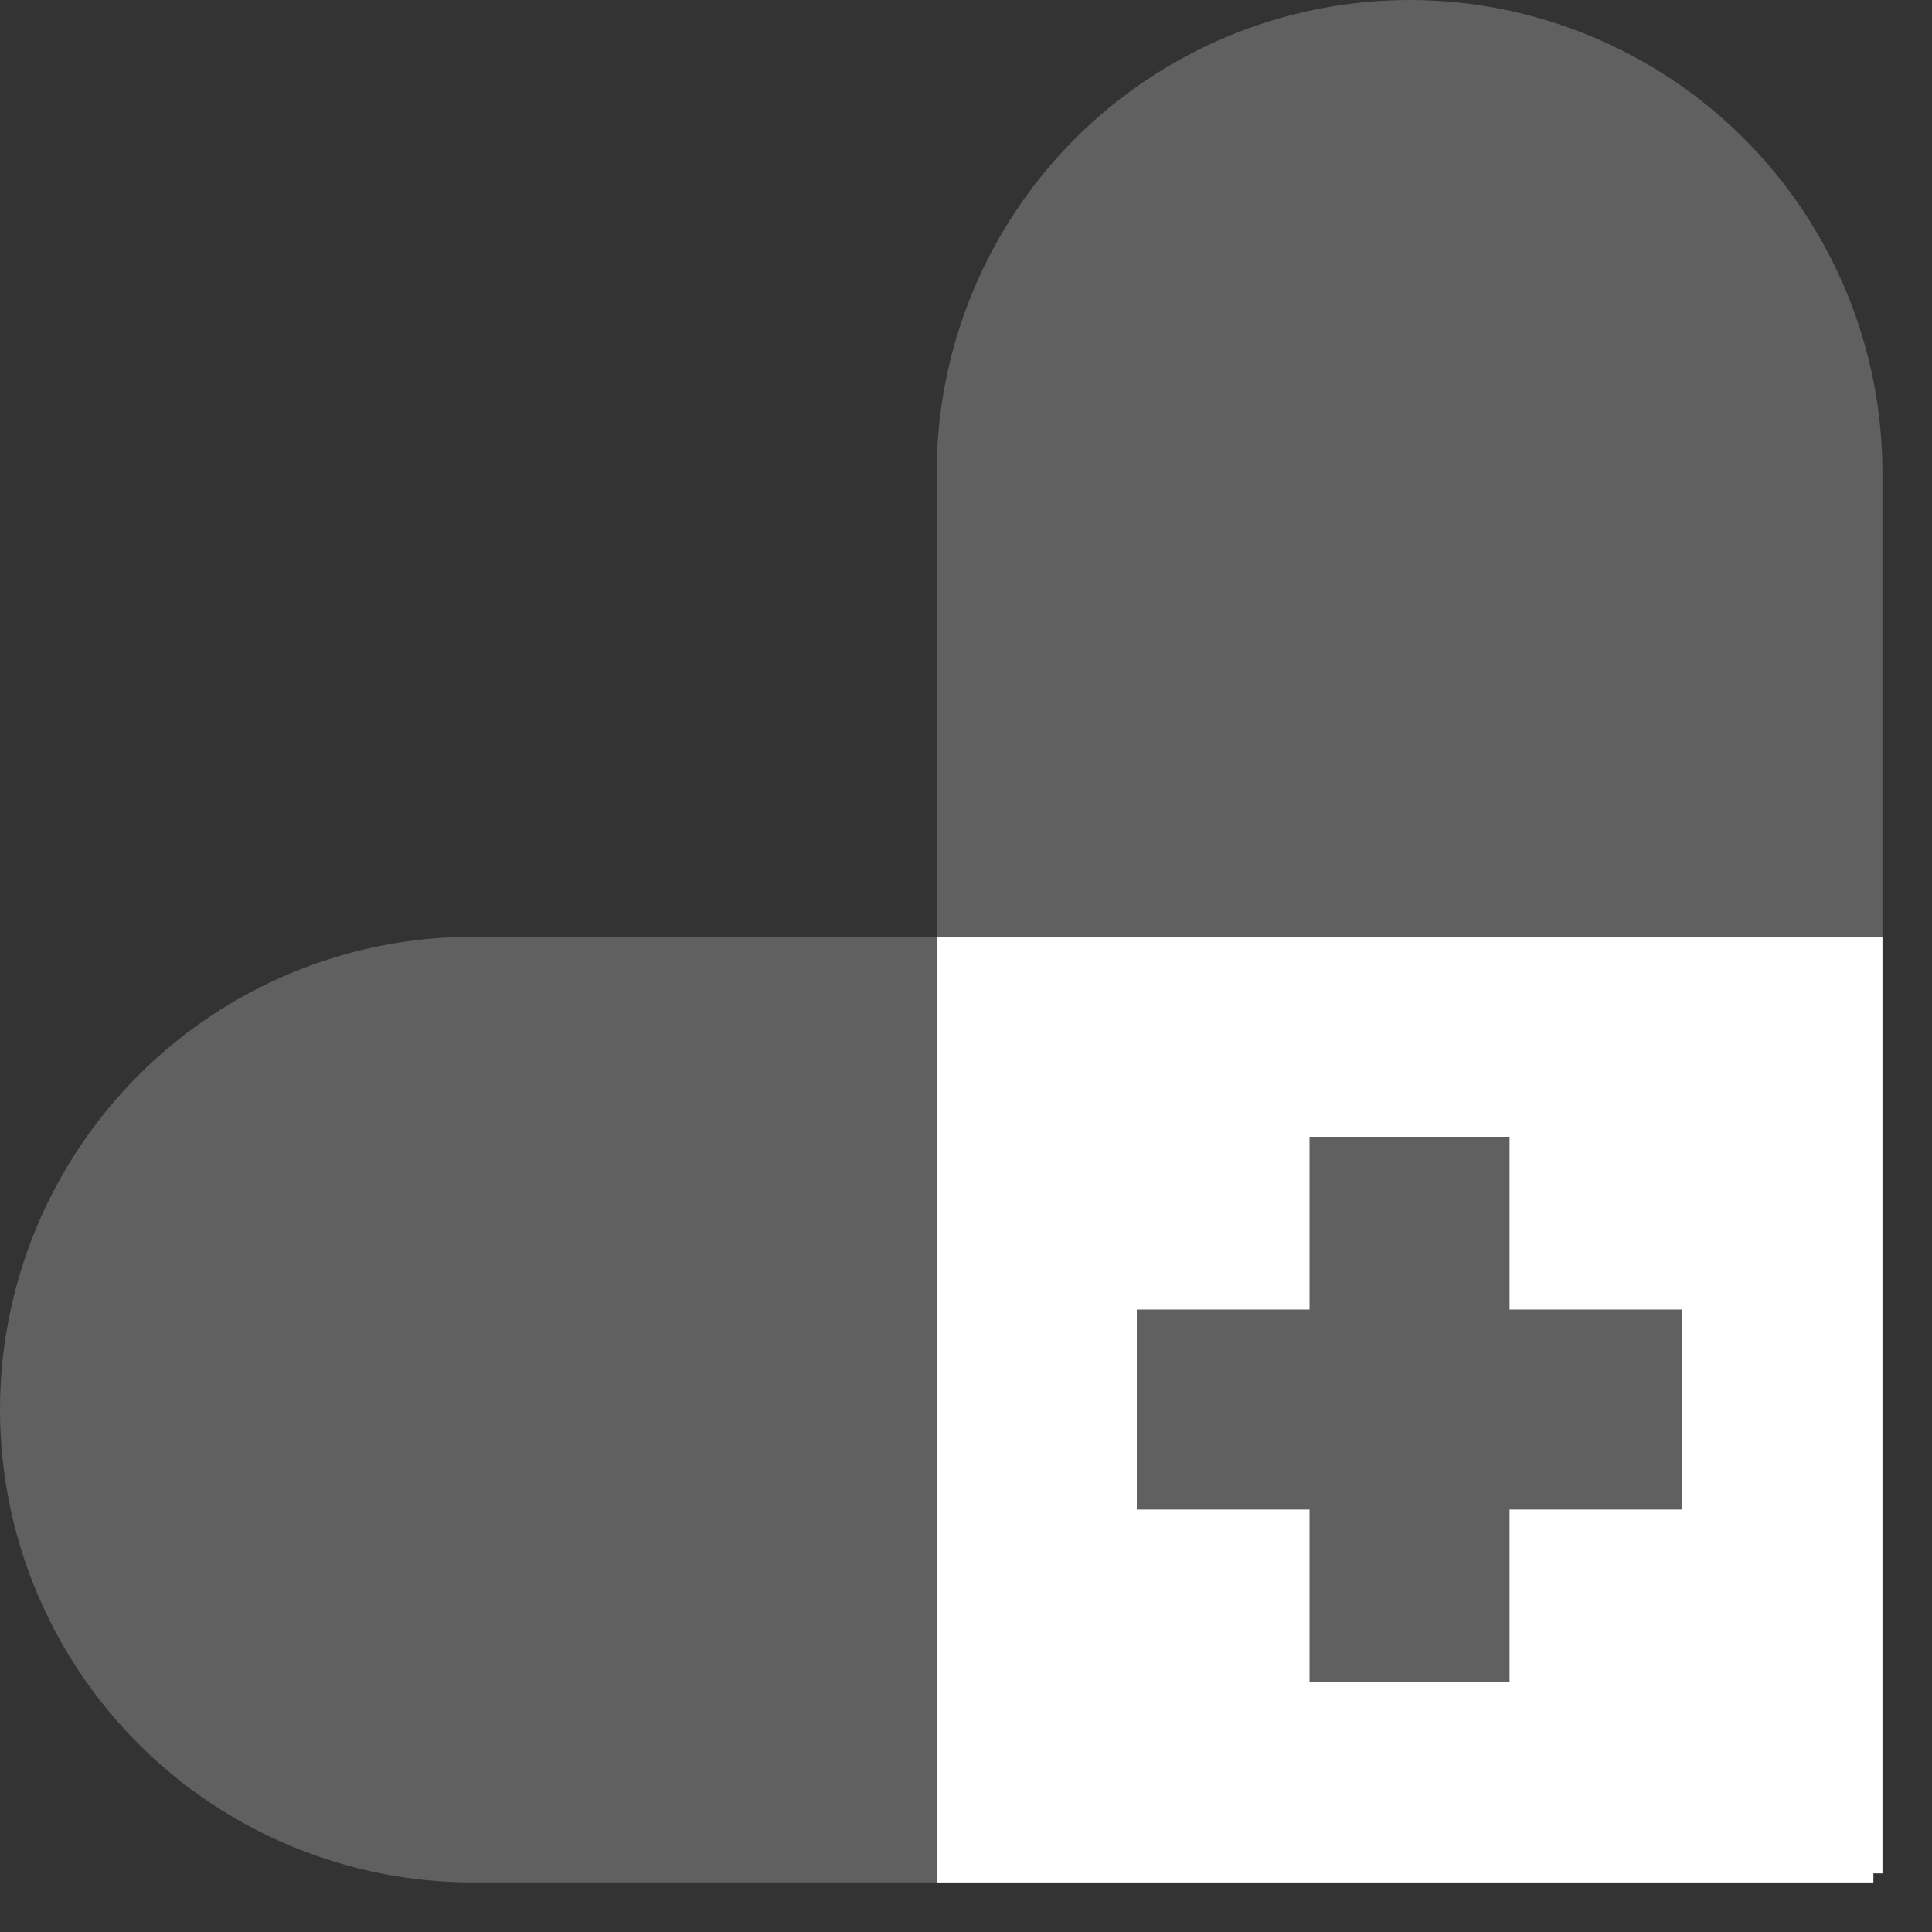 <svg width="20" height="20" viewBox="0 0 20 20" fill="none" xmlns="http://www.w3.org/2000/svg">
<rect x="0" y="0" width="20" height="20" fill="#333333" stroke="none"/>
<path d="M19.487 4.895V19.393H9.696V4.895C9.696 4.252 9.823 3.616 10.069 3.022C10.315 2.428 10.676 1.888 11.13 1.434C11.585 0.979 12.124 0.619 12.718 0.373C13.312 0.127 13.949 0 14.592 0C15.235 0 15.871 0.127 16.465 0.373C17.059 0.619 17.599 0.979 18.053 1.434C18.508 1.888 18.868 2.428 19.114 3.022C19.36 3.616 19.487 4.252 19.487 4.895V4.895Z" fill="#606060"/>
<path d="M19.393 9.697V19.487H4.895C3.597 19.487 2.352 18.972 1.434 18.053C0.516 17.136 0 15.89 0 14.592C0 13.294 0.516 12.049 1.434 11.13C2.352 10.212 3.597 9.697 4.895 9.697H19.393Z" fill="#606060"/>
<path d="M19.487 9.697V19.393H19.393V19.487H9.696V9.697L19.487 9.697Z" fill="white"/>
<path d="M15.627 11.768H13.556V17.416H15.627V11.768Z" fill="#606060"/>
<path d="M17.416 15.627V13.556H11.768V15.627H17.416Z" fill="#606060"/>
</svg>
